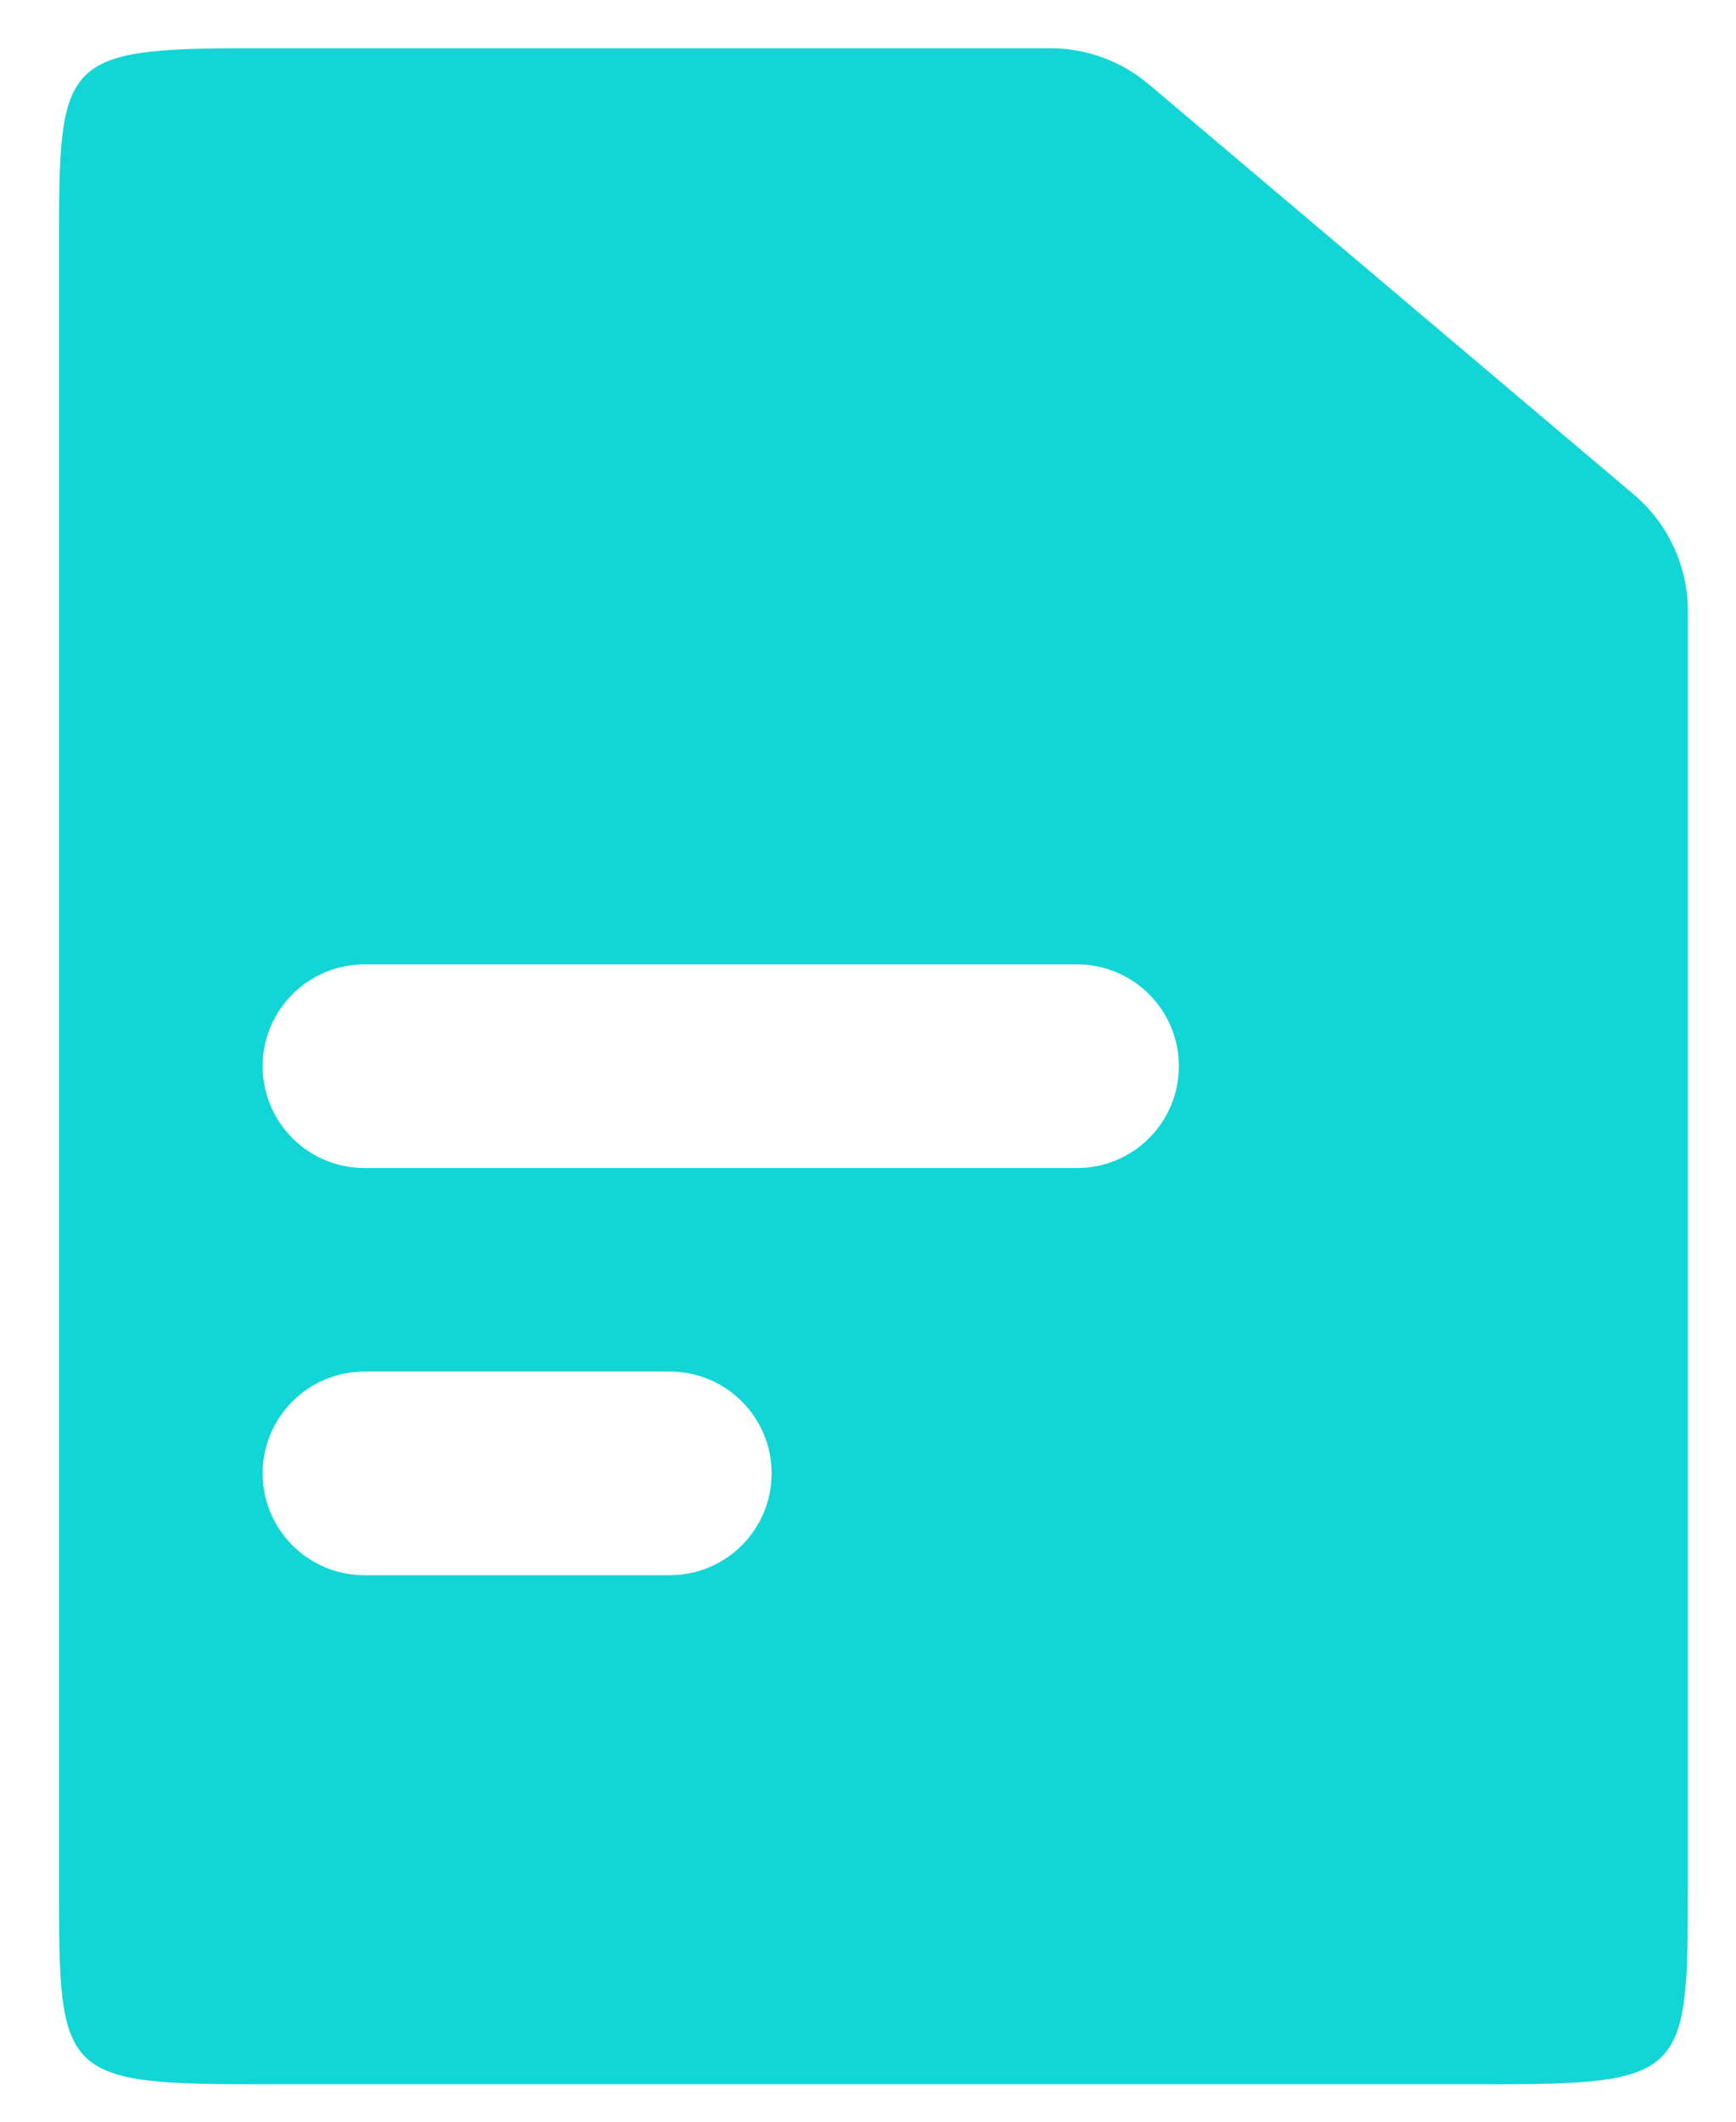 <svg width="27" height="33" viewBox="0 0 27 33" fill="none" xmlns="http://www.w3.org/2000/svg">
<path d="M3.858 0.75H16.334C16.895 0.75 17.439 0.949 17.868 1.312L25.41 7.691C25.944 8.143 26.251 8.806 26.251 9.505V29.382C26.251 32.217 26.219 32.417 23.311 32.417H3.858C0.95 32.417 0.918 32.217 0.918 29.382V3.785C0.918 0.95 0.95 0.75 3.858 0.75ZM5.668 15C4.794 15 4.085 15.709 4.085 16.583C4.085 17.458 4.794 18.167 5.668 18.167H16.751C17.626 18.167 18.335 17.458 18.335 16.583C18.335 15.709 17.626 15 16.751 15H5.668ZM5.668 21.333C4.794 21.333 4.085 22.042 4.085 22.917C4.085 23.791 4.794 24.5 5.668 24.5H10.418C11.292 24.5 12.001 23.791 12.001 22.917C12.001 22.042 11.292 21.333 10.418 21.333H5.668Z" fill="#12D6D6"/>
</svg>
